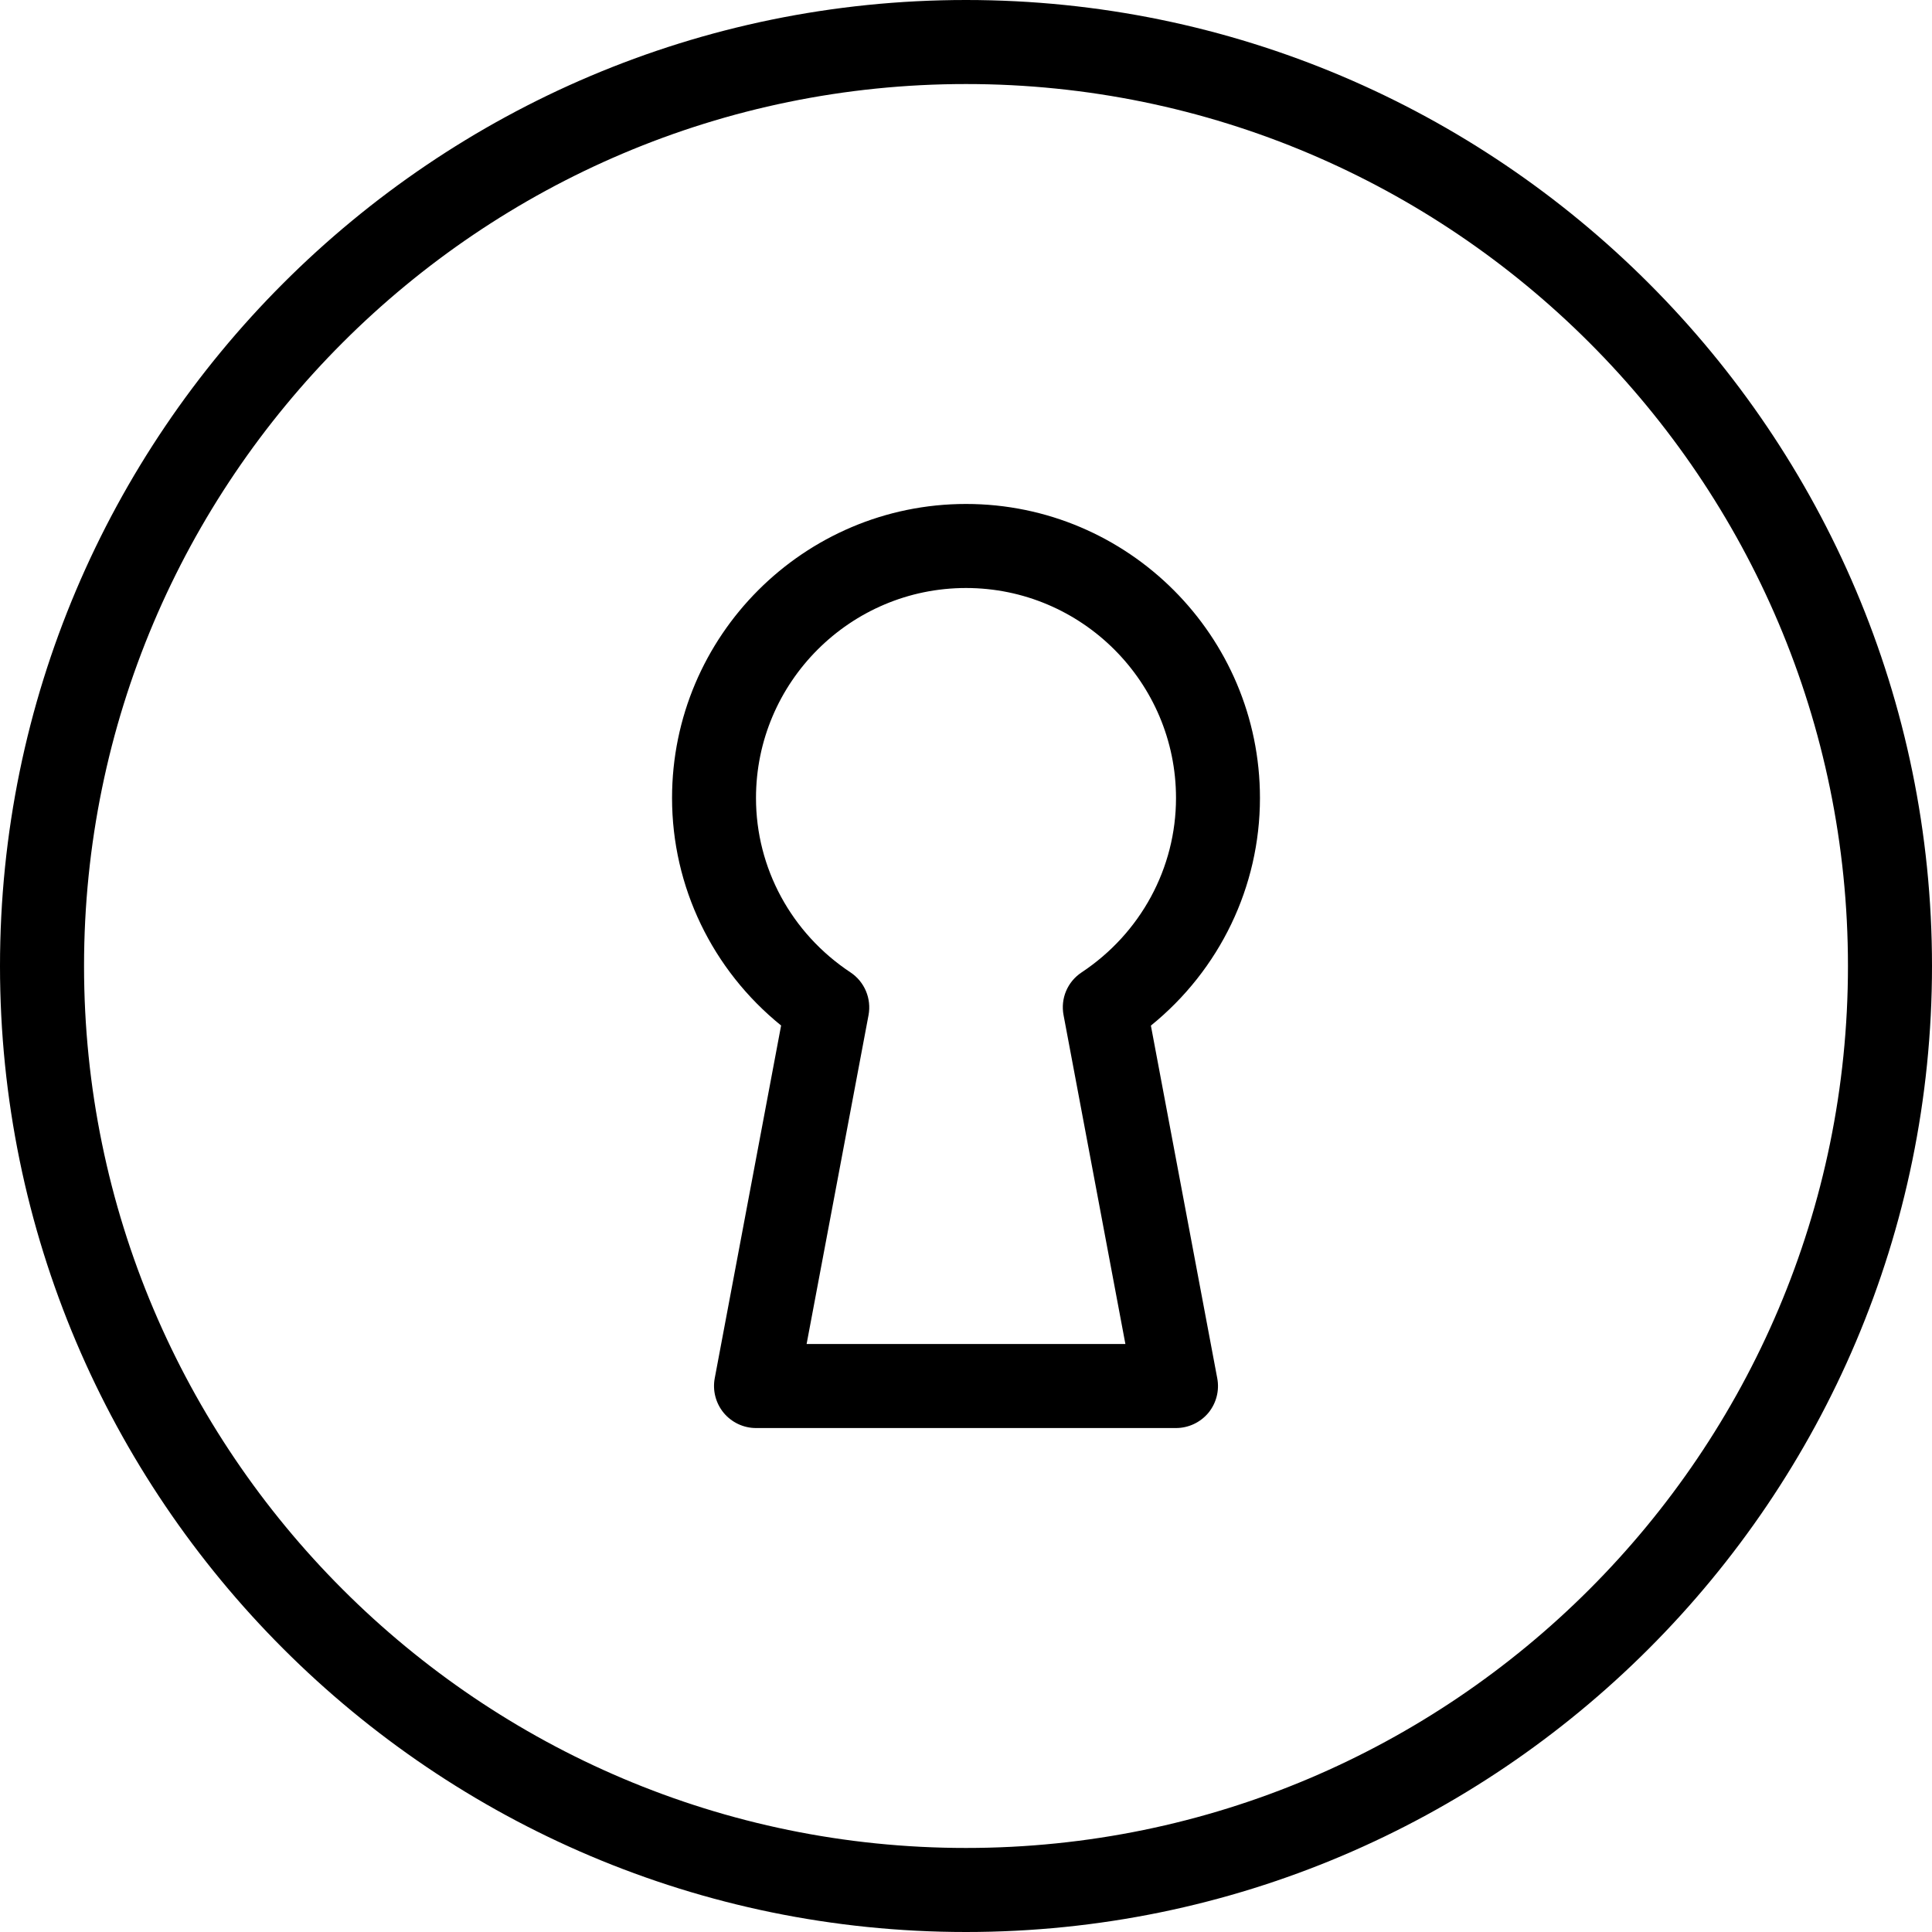 <?xml version="1.0" encoding="UTF-8" standalone="no"?>
<svg width="20px" height="20px" viewBox="0 0 20 20" version="1.1" xmlns="http://www.w3.org/2000/svg" xmlns:xlink="http://www.w3.org/1999/xlink">
    <!-- Generator: Sketch 47 (45396) - http://www.bohemiancoding.com/sketch -->
    <title>key-hole.1</title>
    <desc>Created with Sketch.</desc>
    <defs></defs>
    <g id="Page-1" stroke="none" stroke-width="1" fill="none" fill-rule="evenodd">
        <g id="key-hole.1" fill-rule="nonzero" fill="#000000">
            <path d="M10,0 C4.486,0 0,4.486 0,10 C0,15.514 4.486,20 10,20 C15.514,20 20,15.514 20,10 C20,4.486 15.514,0 10,0 Z M10,19.13 C4.965,19.13 0.87,15.035 0.87,10 C0.87,4.965 4.965,0.87 10,0.87 C15.035,0.87 19.13,4.965 19.13,10 C19.13,15.035 15.035,19.13 10,19.13 Z M10,5.217 C8.322,5.217 6.957,6.583 6.957,8.261 C6.957,9.179 7.374,10.04 8.086,10.616 L7.399,14.267 C7.375,14.394 7.409,14.525 7.491,14.625 C7.574,14.725 7.697,14.783 7.826,14.783 L12.174,14.783 C12.303,14.783 12.426,14.725 12.509,14.626 C12.591,14.526 12.625,14.395 12.601,14.268 L11.914,10.617 C12.626,10.04 13.043,9.179 13.043,8.261 C13.043,6.583 11.678,5.217 10,5.217 Z M11.65,13.913 L8.35,13.913 L8.991,10.509 C9.023,10.337 8.95,10.163 8.804,10.066 C8.191,9.66 7.826,8.985 7.826,8.261 C7.826,7.063 8.802,6.087 10,6.087 C11.198,6.087 12.174,7.063 12.174,8.261 C12.174,8.985 11.809,9.66 11.197,10.066 C11.05,10.163 10.977,10.337 11.01,10.509 L11.65,13.913 Z" id="Shape"></path>
        </g>
    </g>
</svg>